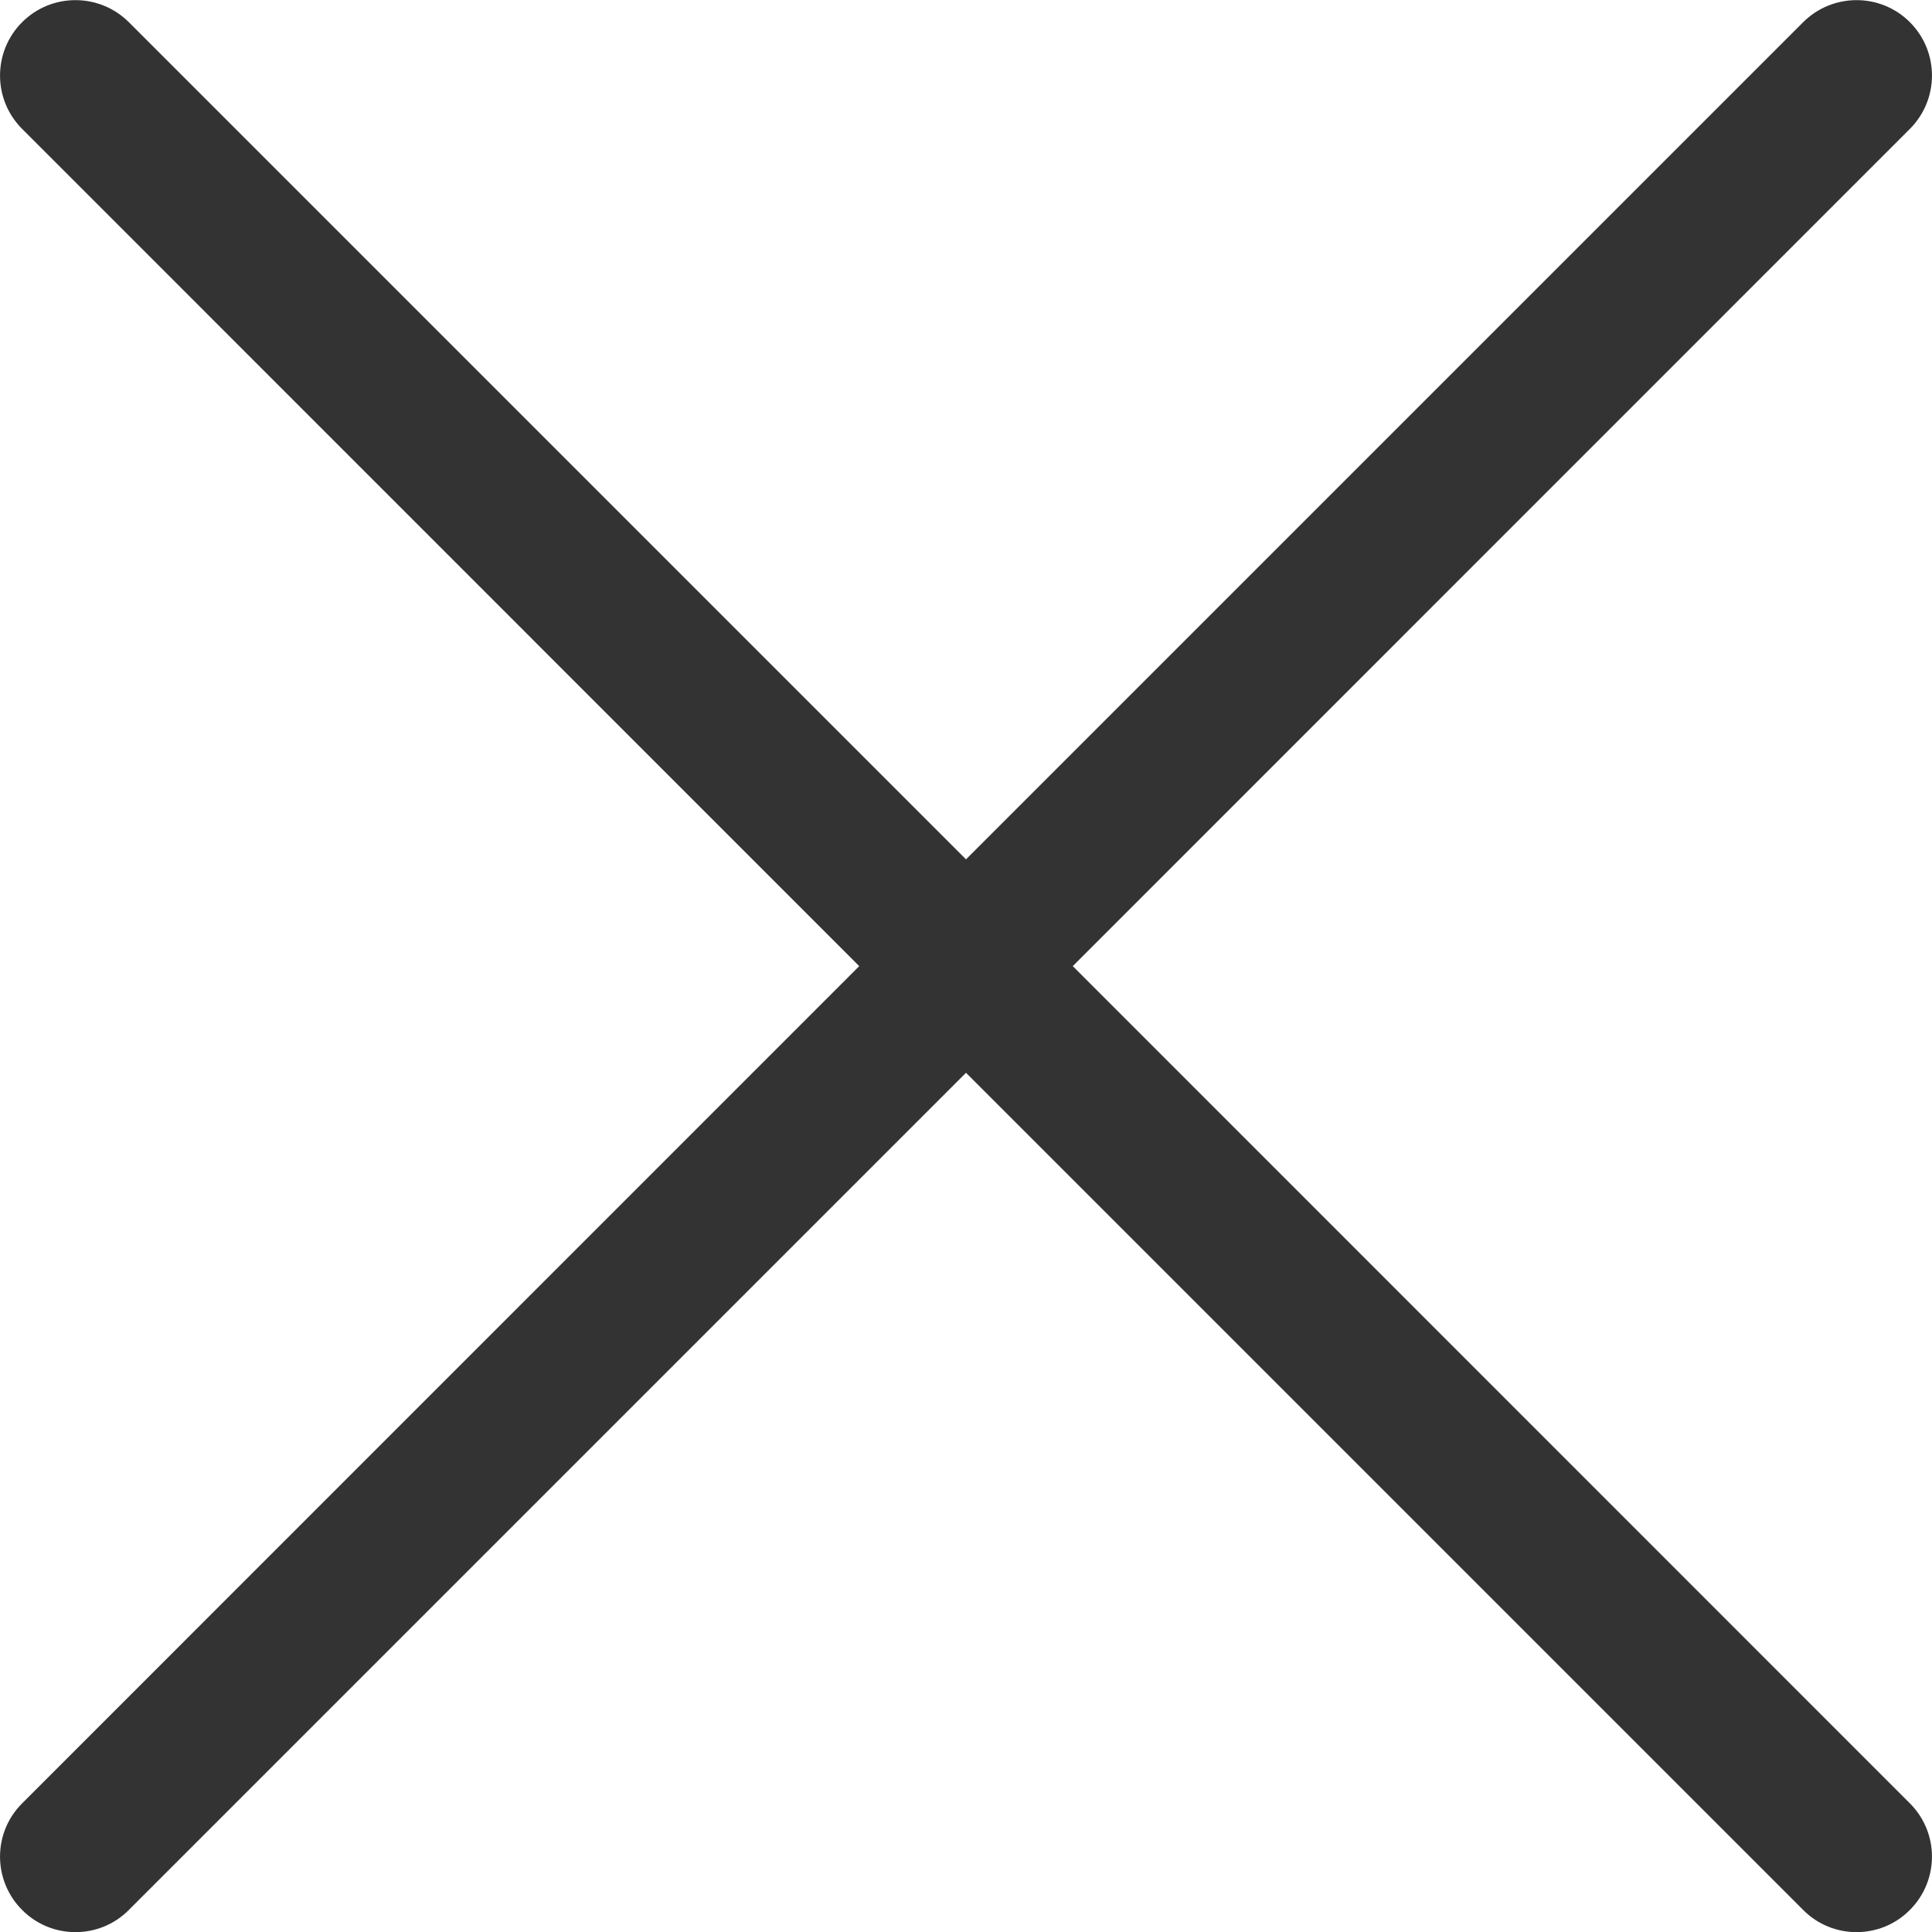 <svg width="15" height="15" viewBox="0 0 15 15" fill="none" xmlns="http://www.w3.org/2000/svg">
<g clip-path="url(#clip0)">
<path d="M8.329 7.501L14.828 1.001C15.057 0.772 15.057 0.401 14.828 0.172C14.6 -0.056 14.229 -0.056 14 0.172L7.5 6.672L1 0.172C0.771 -0.056 0.4 -0.056 0.172 0.172C-0.057 0.401 -0.057 0.772 0.172 1.001L6.671 7.501L0.172 14.001C-0.057 14.229 -0.057 14.6 0.172 14.829C0.286 14.944 0.436 15.001 0.586 15.001C0.736 15.001 0.886 14.944 1 14.829L7.5 8.329L14 14.829C14.114 14.944 14.264 15.001 14.414 15.001C14.564 15.001 14.714 14.944 14.828 14.829C15.057 14.6 15.057 14.229 14.828 14.001L8.329 7.501Z" fill="#333333"/>
</g>
<defs>
<clipPath id="clip0">
<rect width="15" height="15" fill="white"/>
</clipPath>
</defs>
</svg>
